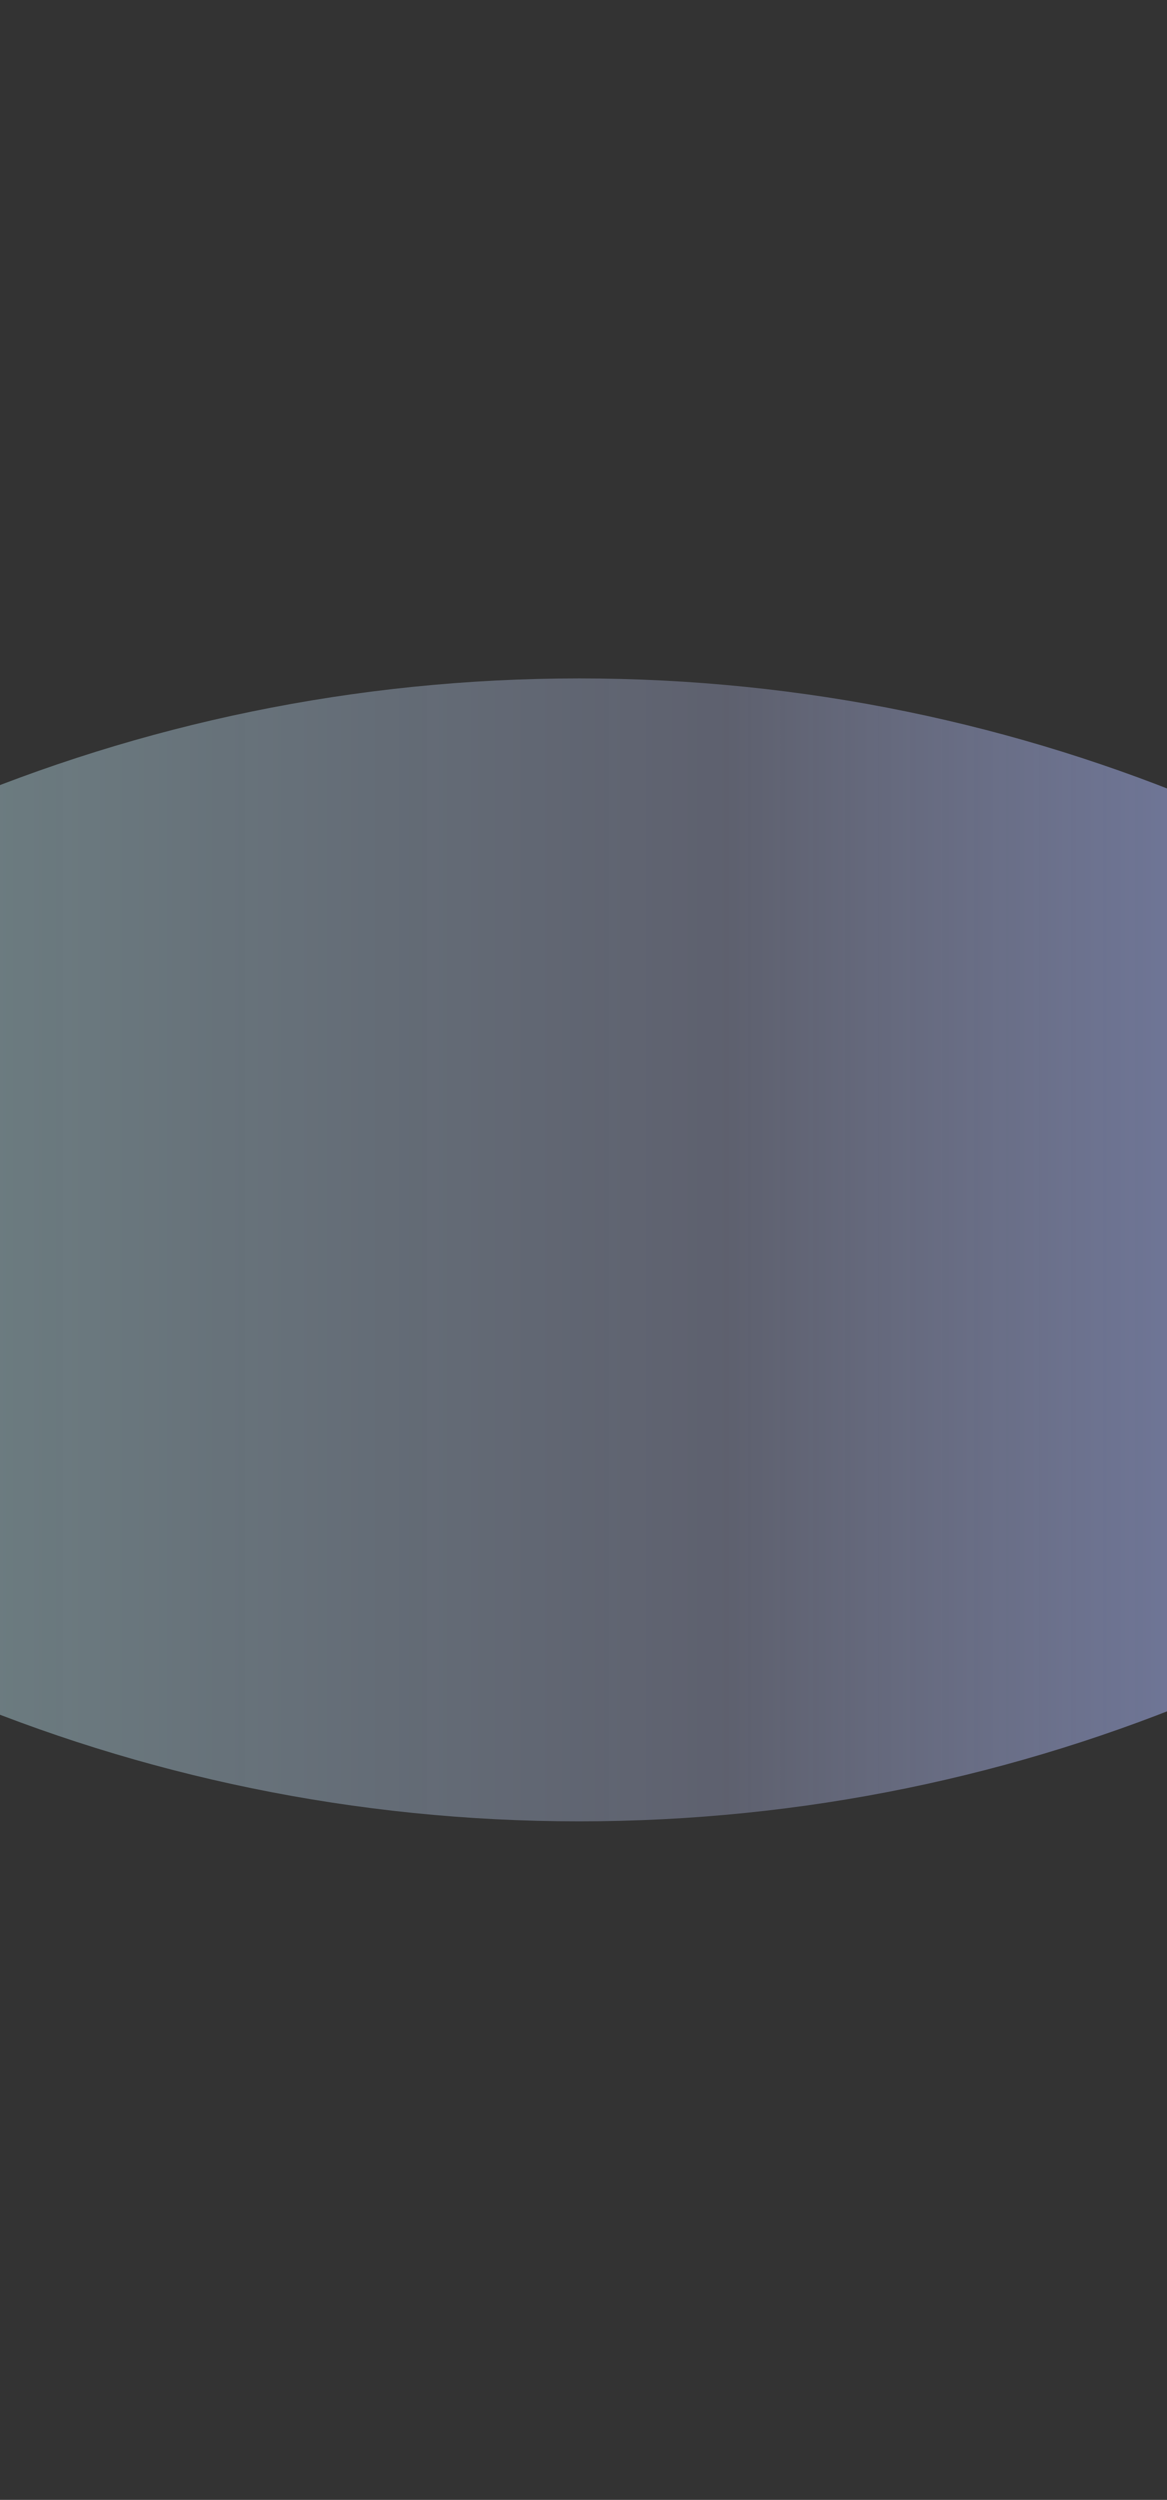 <svg version="1.1" xmlns="http://www.w3.org/2000/svg" xmlns:xlink="http://www.w3.org/1999/xlink" width="108.667px" height="232.667px" class="slides-canvas" viewBox="-1 -1 82 175" preserveAspectRatio="none"> 
 <rect x="-1" y="-1" width="82" height="175" fill="#333333" stroke="none"/> 
 <defs> 
  <linearGradient id="lg_7fc1ffef_KD59adb5dd_6e7dc3_90_4b_15acd6" x1="0" y1="101" x2="0" y2="274" spreadMethod="reflect" gradientUnits="userSpaceOnUse"> 
   <stop offset="0" stop-color="#C1FFEF" stop-opacity="0.5" /> 
   <stop offset="0.566" stop-color="#ADB5DD" stop-opacity="0.35" /> 
   <stop offset="1" stop-color="#6E7DC3" /> 
  </linearGradient> 
 </defs> 
 <g text-rendering="geometricPrecision" transform="scale(1, 1)"> 
  <g transform="matrix(0, -1, 1, 0, -148.803, 1062.191)"> 
   <path fill="url(#lg_7fc1ffef_KD59adb5dd_6e7dc3_90_4b_15acd6)" d="M975.69 101.8L982.26 107.77C1002.92 128.43 1015.7 156.97 1015.7 188.5 1015.7 220.02 1002.92 248.57 982.26 269.23L975.69 275.2 969.13 269.23C948.46 248.57 935.69 220.02 935.69 188.5 935.69 156.97 948.46 128.43 969.13 107.77z" /> 
  </g> 
 </g> 
</svg>